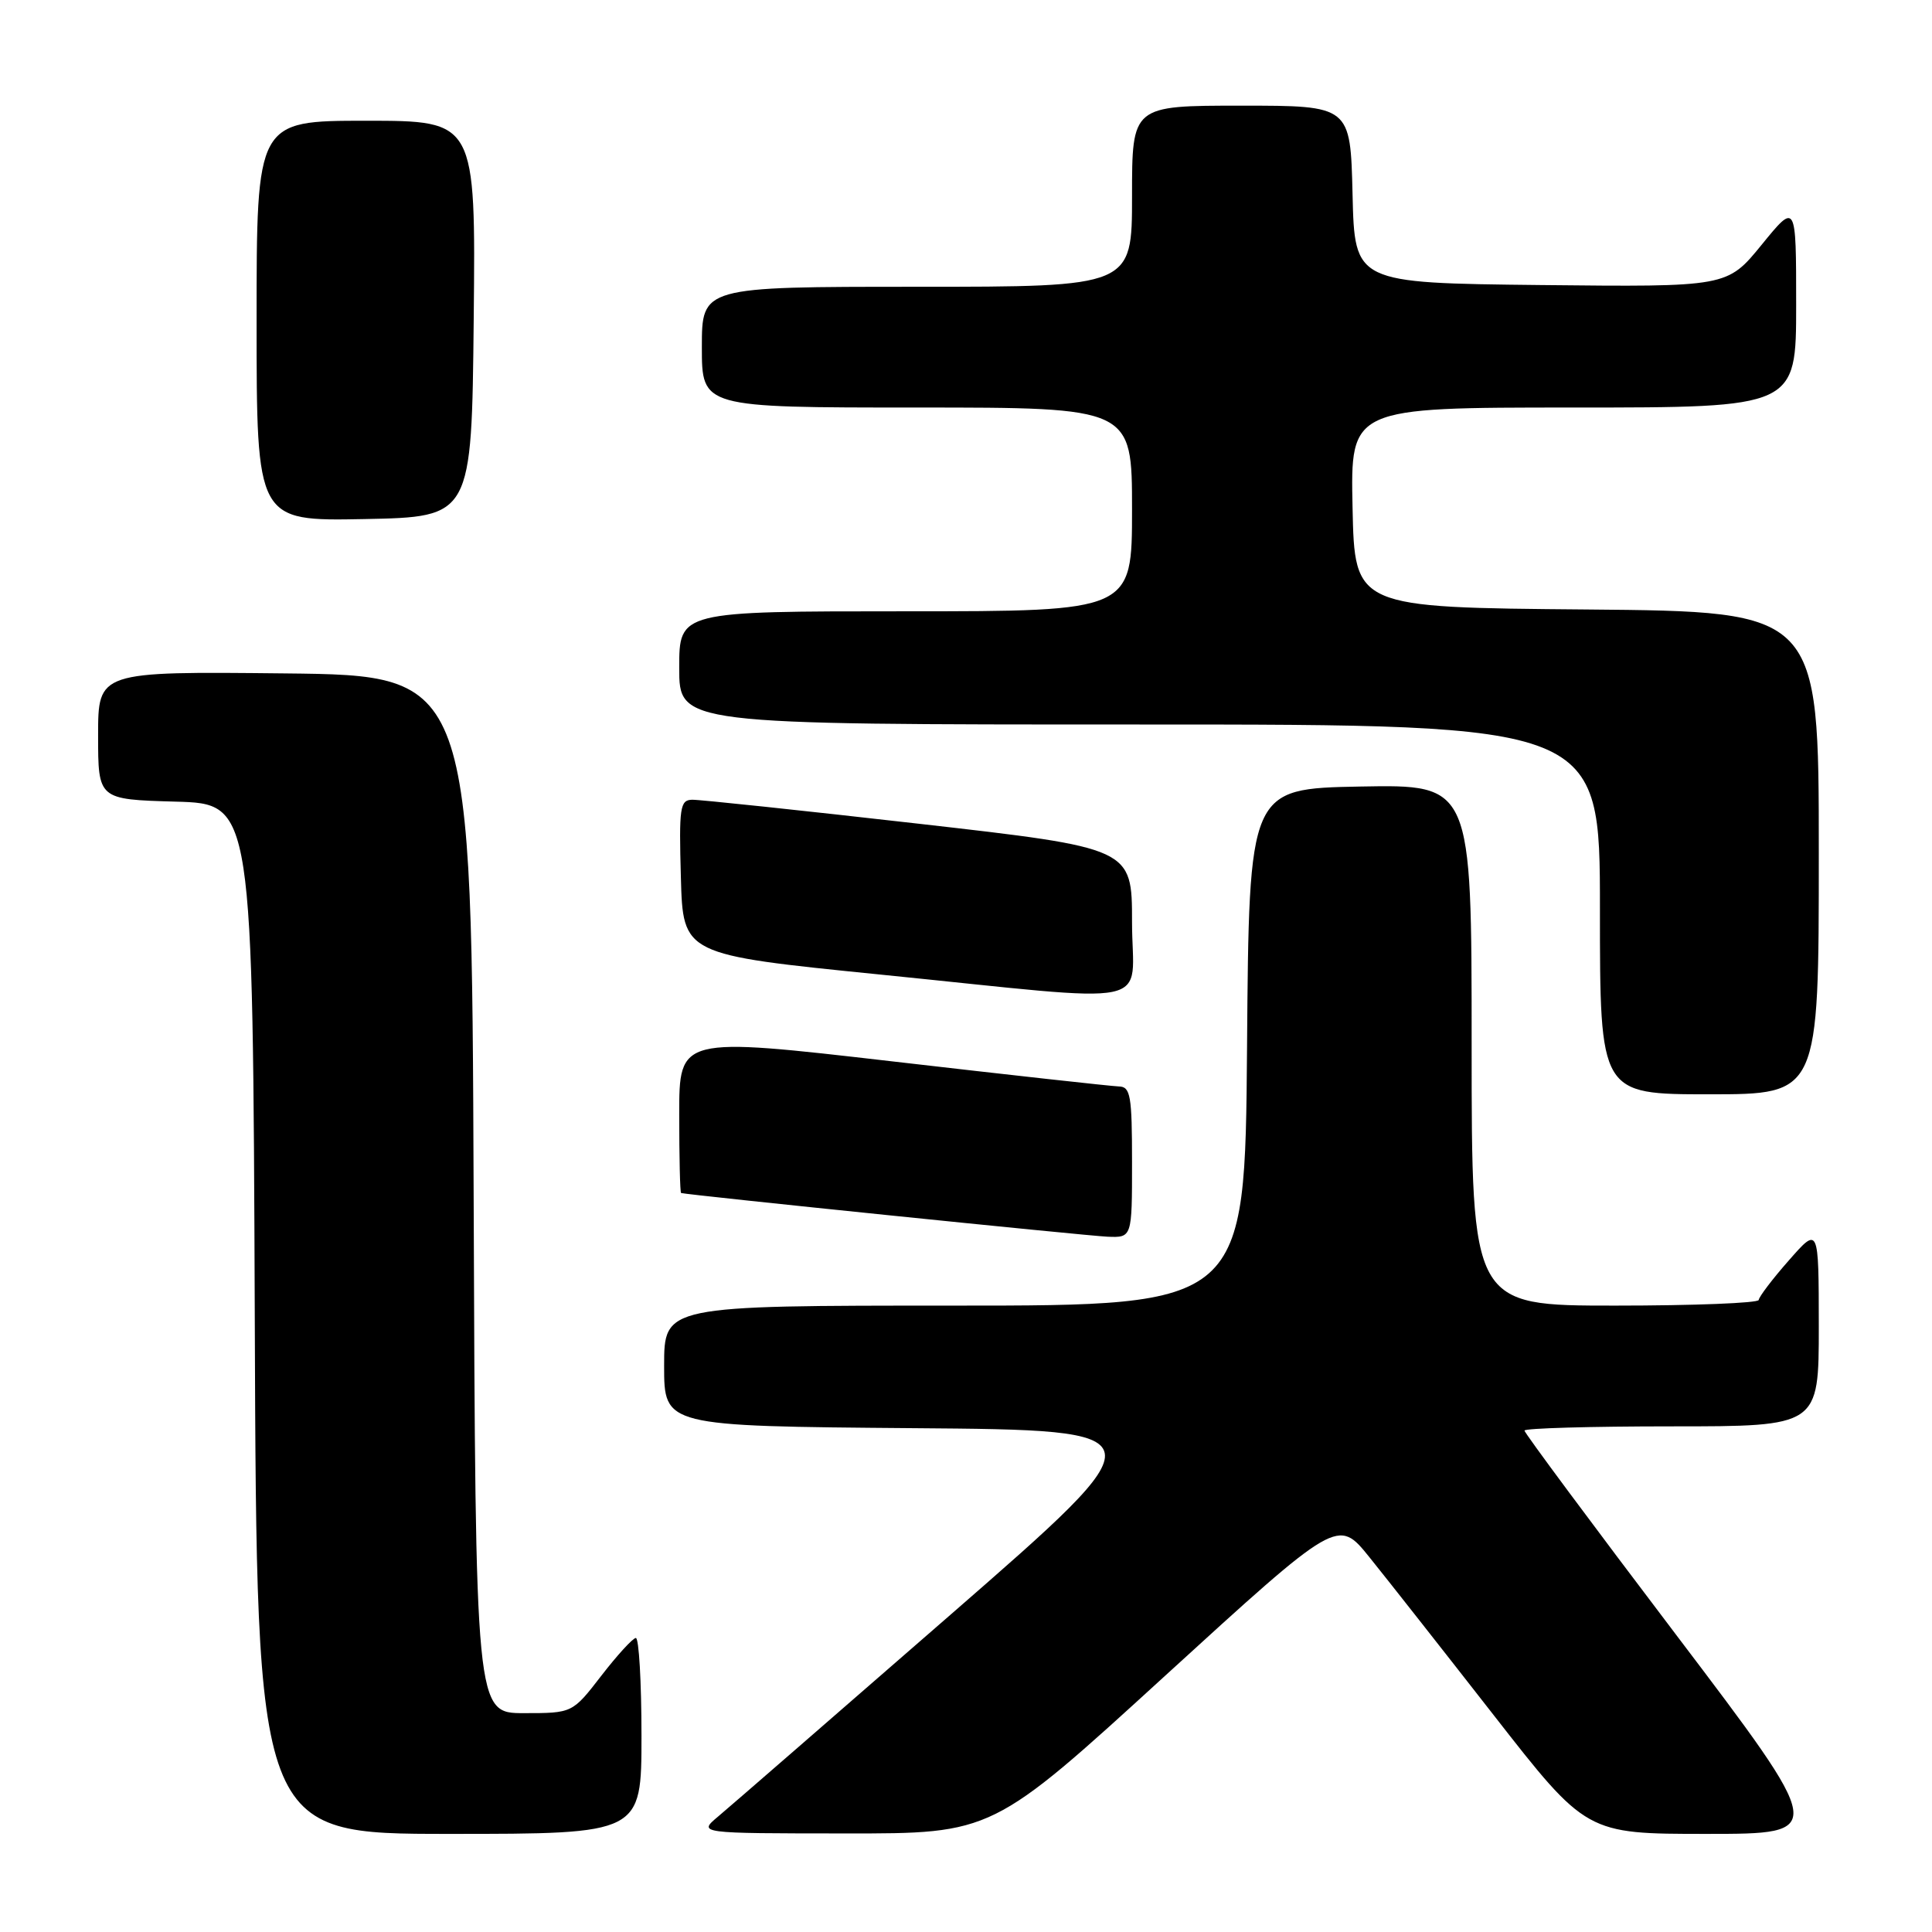 <?xml version="1.0" encoding="UTF-8" standalone="no"?>
<!DOCTYPE svg PUBLIC "-//W3C//DTD SVG 1.1//EN" "http://www.w3.org/Graphics/SVG/1.1/DTD/svg11.dtd" >
<svg xmlns="http://www.w3.org/2000/svg" xmlns:xlink="http://www.w3.org/1999/xlink" version="1.1" viewBox="0 0 256 256">
 <g >
 <path fill="currentColor"
d=" M 85.00 230.00 C 85.00 222.85 84.66 217.02 84.25 217.04 C 83.84 217.07 81.78 219.32 79.68 222.04 C 75.85 227.00 75.85 227.00 69.43 227.00 C 63.01 227.00 63.01 227.00 62.76 158.25 C 62.50 89.50 62.50 89.50 37.75 89.23 C 13.00 88.97 13.00 88.97 13.00 97.45 C 13.00 105.93 13.00 105.93 23.25 106.22 C 33.50 106.50 33.50 106.50 33.76 174.75 C 34.01 243.00 34.01 243.00 59.51 243.00 C 85.00 243.00 85.00 243.00 85.00 230.00 Z  M 154.38 222.05 C 177.27 201.15 177.27 201.15 181.44 206.32 C 183.74 209.17 191.15 218.59 197.91 227.25 C 210.20 243.00 210.20 243.00 226.15 243.00 C 242.09 243.00 242.09 243.00 222.05 216.56 C 211.02 202.02 202.00 189.87 202.00 189.56 C 202.00 189.25 210.78 189.00 221.50 189.00 C 241.00 189.00 241.00 189.00 241.00 175.75 C 240.99 162.50 240.99 162.50 237.04 167.00 C 234.86 169.47 233.07 171.84 233.04 172.25 C 233.02 172.66 224.45 173.00 214.00 173.00 C 195.00 173.00 195.00 173.00 195.00 138.47 C 195.00 103.95 195.00 103.95 180.25 104.22 C 165.50 104.50 165.50 104.50 165.24 138.75 C 164.97 173.00 164.97 173.00 126.49 173.00 C 88.00 173.00 88.00 173.00 88.00 180.99 C 88.00 188.97 88.00 188.97 121.01 189.24 C 154.02 189.50 154.02 189.50 125.90 214.00 C 110.43 227.47 96.59 239.50 95.14 240.71 C 92.50 242.93 92.50 242.93 112.00 242.94 C 131.50 242.96 131.50 242.96 154.38 222.05 Z  M 150.00 154.00 C 150.00 145.16 149.80 143.99 148.25 143.96 C 147.29 143.93 133.79 142.44 118.25 140.64 C 90.00 137.38 90.00 137.38 90.00 147.69 C 90.00 153.36 90.11 158.04 90.25 158.08 C 91.01 158.33 144.03 163.76 146.75 163.87 C 150.00 164.00 150.00 164.00 150.00 154.00 Z  M 241.00 113.01 C 241.00 81.03 241.00 81.03 210.25 80.76 C 179.50 80.50 179.50 80.50 179.22 67.25 C 178.94 54.00 178.94 54.00 208.47 54.00 C 238.00 54.00 238.00 54.00 238.00 40.41 C 238.00 26.82 238.00 26.82 233.43 32.43 C 228.86 38.03 228.86 38.03 204.18 37.77 C 179.50 37.50 179.50 37.50 179.22 25.75 C 178.94 14.00 178.94 14.00 164.47 14.00 C 150.00 14.00 150.00 14.00 150.00 26.00 C 150.00 38.00 150.00 38.00 121.50 38.00 C 93.00 38.00 93.00 38.00 93.00 46.00 C 93.00 54.00 93.00 54.00 121.50 54.00 C 150.00 54.00 150.00 54.00 150.00 67.50 C 150.00 81.00 150.00 81.00 120.00 81.00 C 90.00 81.00 90.00 81.00 90.00 88.50 C 90.00 96.00 90.00 96.00 151.00 96.00 C 212.00 96.00 212.00 96.00 212.00 120.50 C 212.00 145.00 212.00 145.00 226.50 145.00 C 241.00 145.00 241.00 145.00 241.00 113.01 Z  M 150.00 122.18 C 150.00 112.37 150.00 112.37 121.75 109.15 C 106.21 107.38 92.70 105.95 91.72 105.97 C 90.10 106.00 89.96 106.98 90.22 116.25 C 90.50 126.50 90.50 126.50 116.50 129.12 C 154.21 132.91 150.00 133.79 150.00 122.18 Z  M 62.77 42.25 C 63.03 16.00 63.03 16.00 48.52 16.00 C 34.00 16.00 34.00 16.00 34.00 42.53 C 34.00 69.05 34.00 69.05 48.25 68.78 C 62.50 68.50 62.50 68.50 62.77 42.25 Z "/>
</g>
</svg>